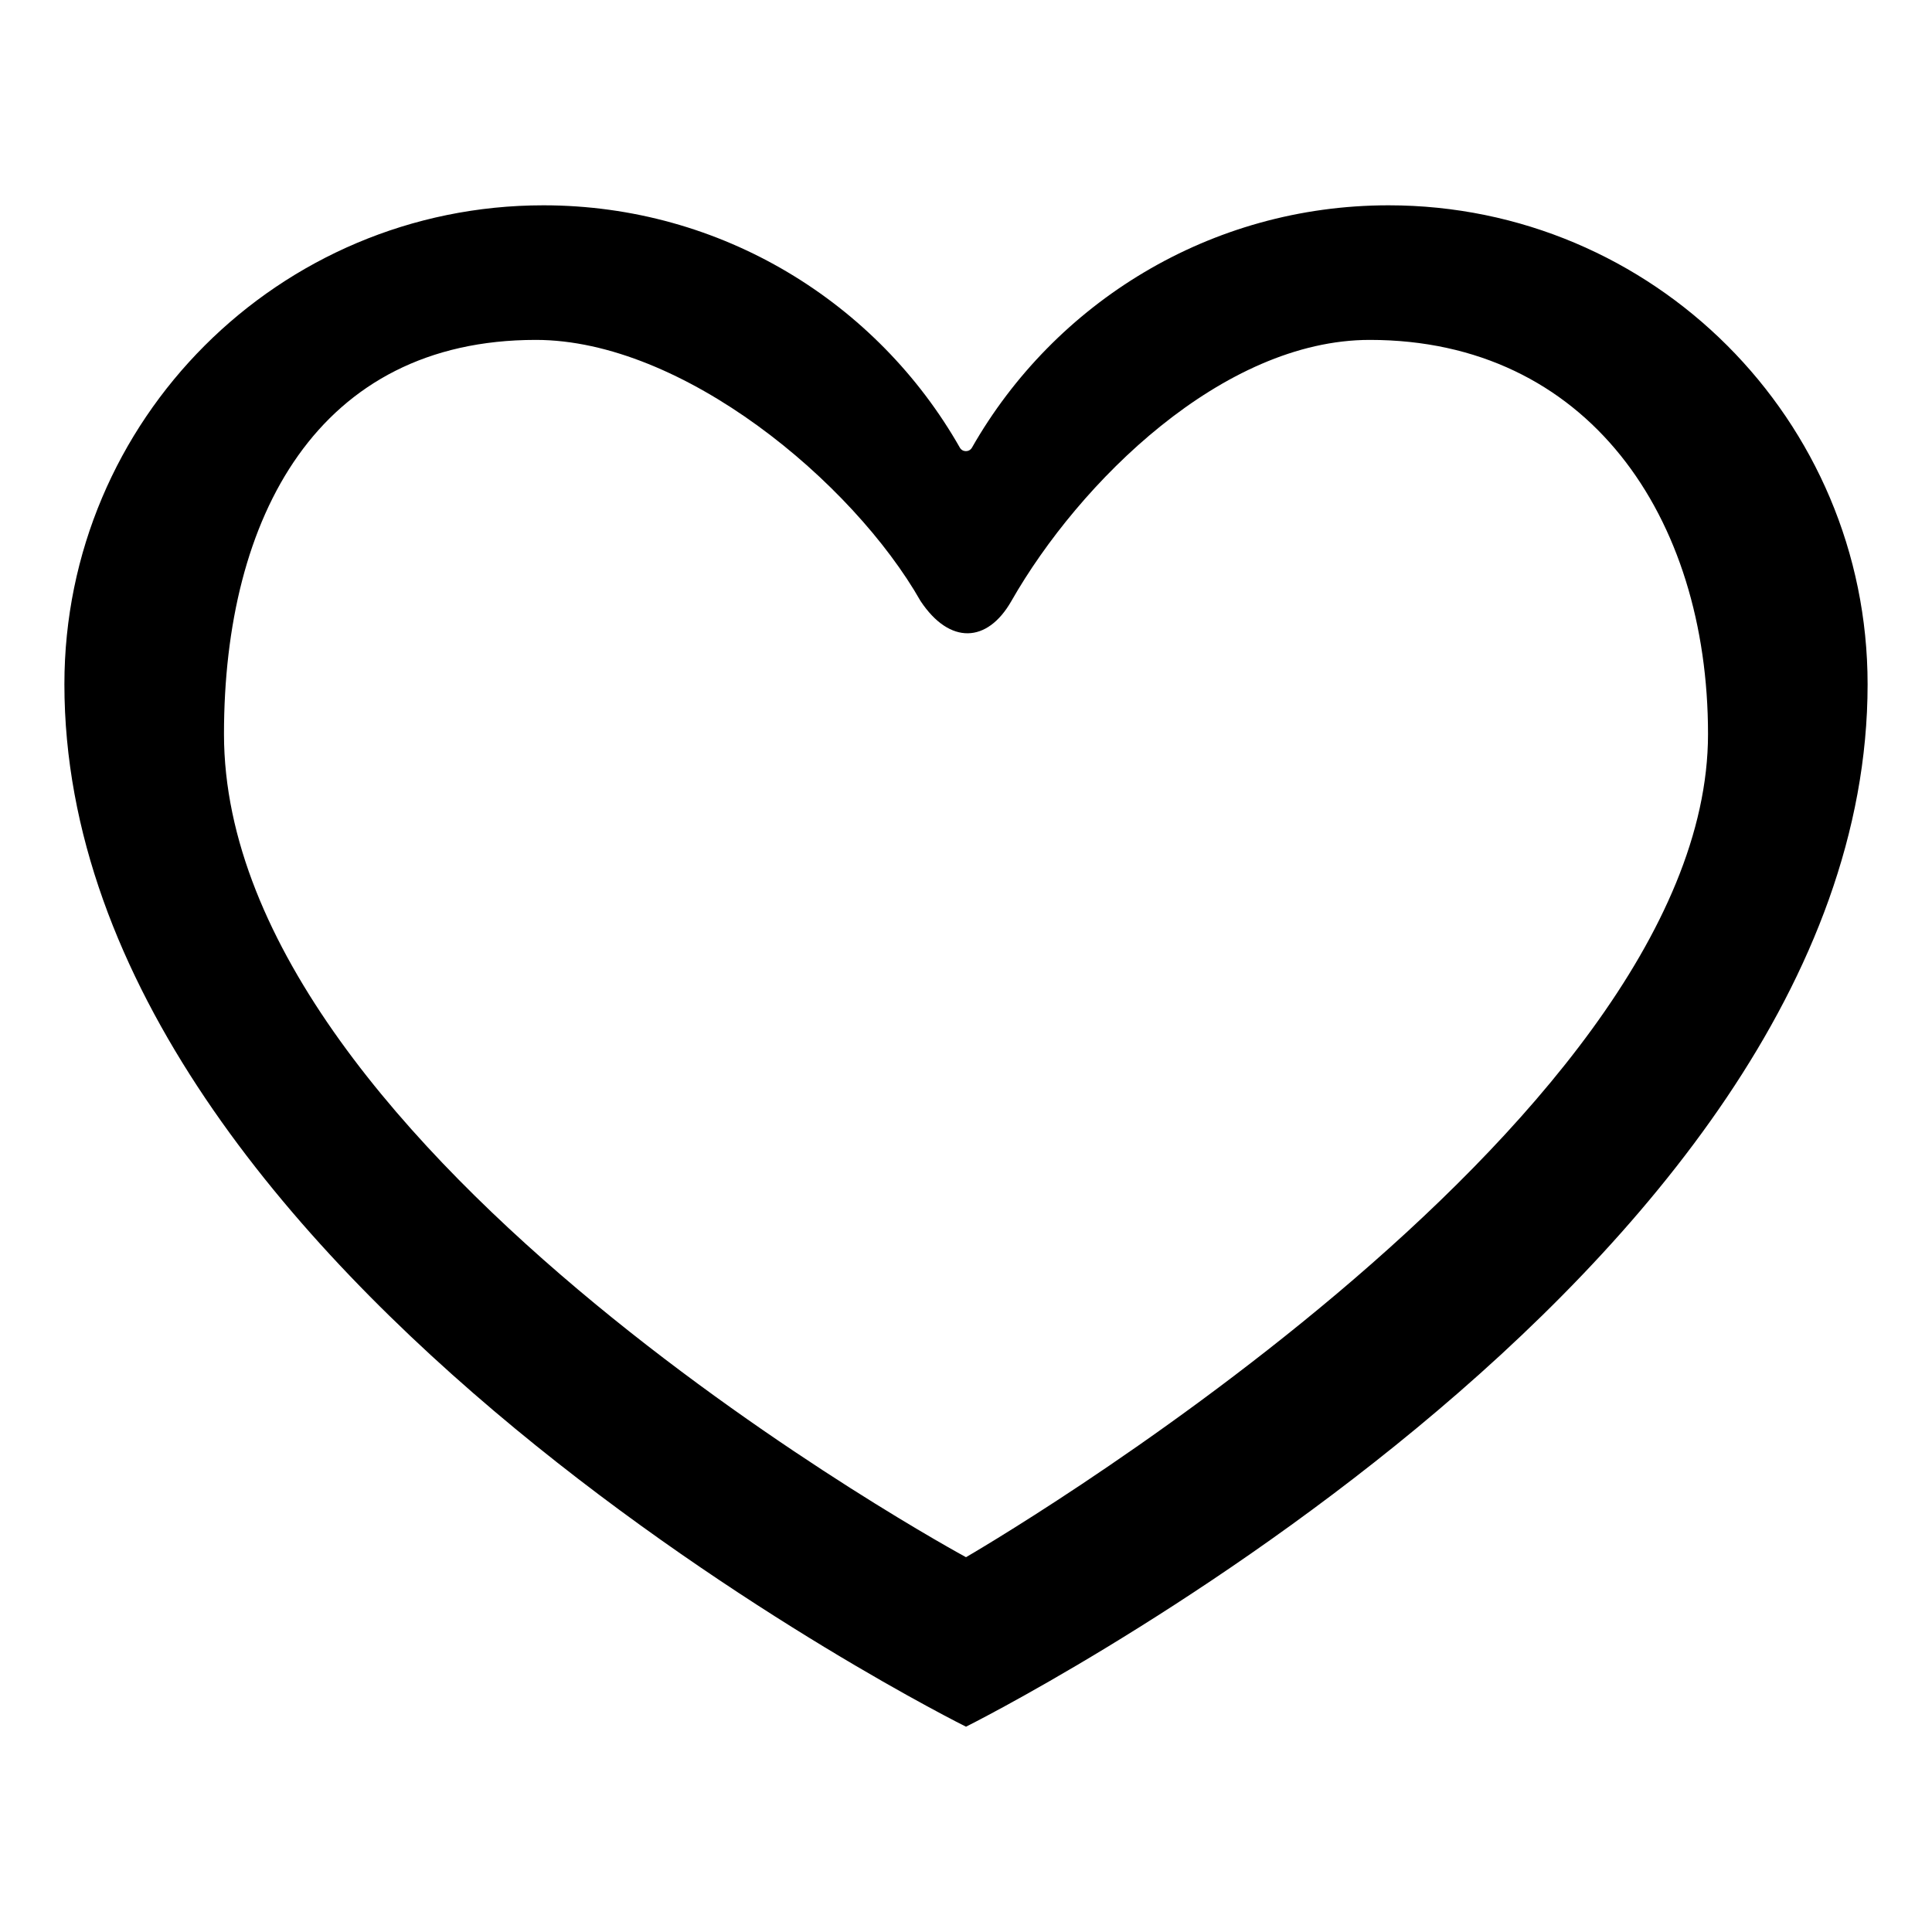<svg width="30" height="30" viewBox="0 0 30 30"  xmlns="http://www.w3.org/2000/svg">
<path fill-rule="evenodd" clip-rule="evenodd" d="M15 26.812C15 26.812 29 19.84 29 10.625C29 6.518 25.669 3.188 21.562 3.188C18.793 3.188 16.375 4.702 15.093 6.95C15.052 7.024 14.945 7.024 14.904 6.95C13.625 4.702 11.207 3.188 8.438 3.188C4.33 3.188 1 6.518 1 10.625C1 19.867 15 26.812 15 26.812ZM15 24.18C15 24.18 26.522 17.524 26.522 11.399C26.522 8.019 24.65 5.278 21.27 5.278C18.99 5.278 16.759 7.484 15.704 9.334C15.331 9.987 14.747 10.013 14.295 9.334C13.242 7.484 10.6 5.278 8.32 5.278C4.94 5.278 3.478 8.019 3.478 11.399C3.478 17.944 15 24.18 15 24.18Z" fill="black"/>
</svg>
